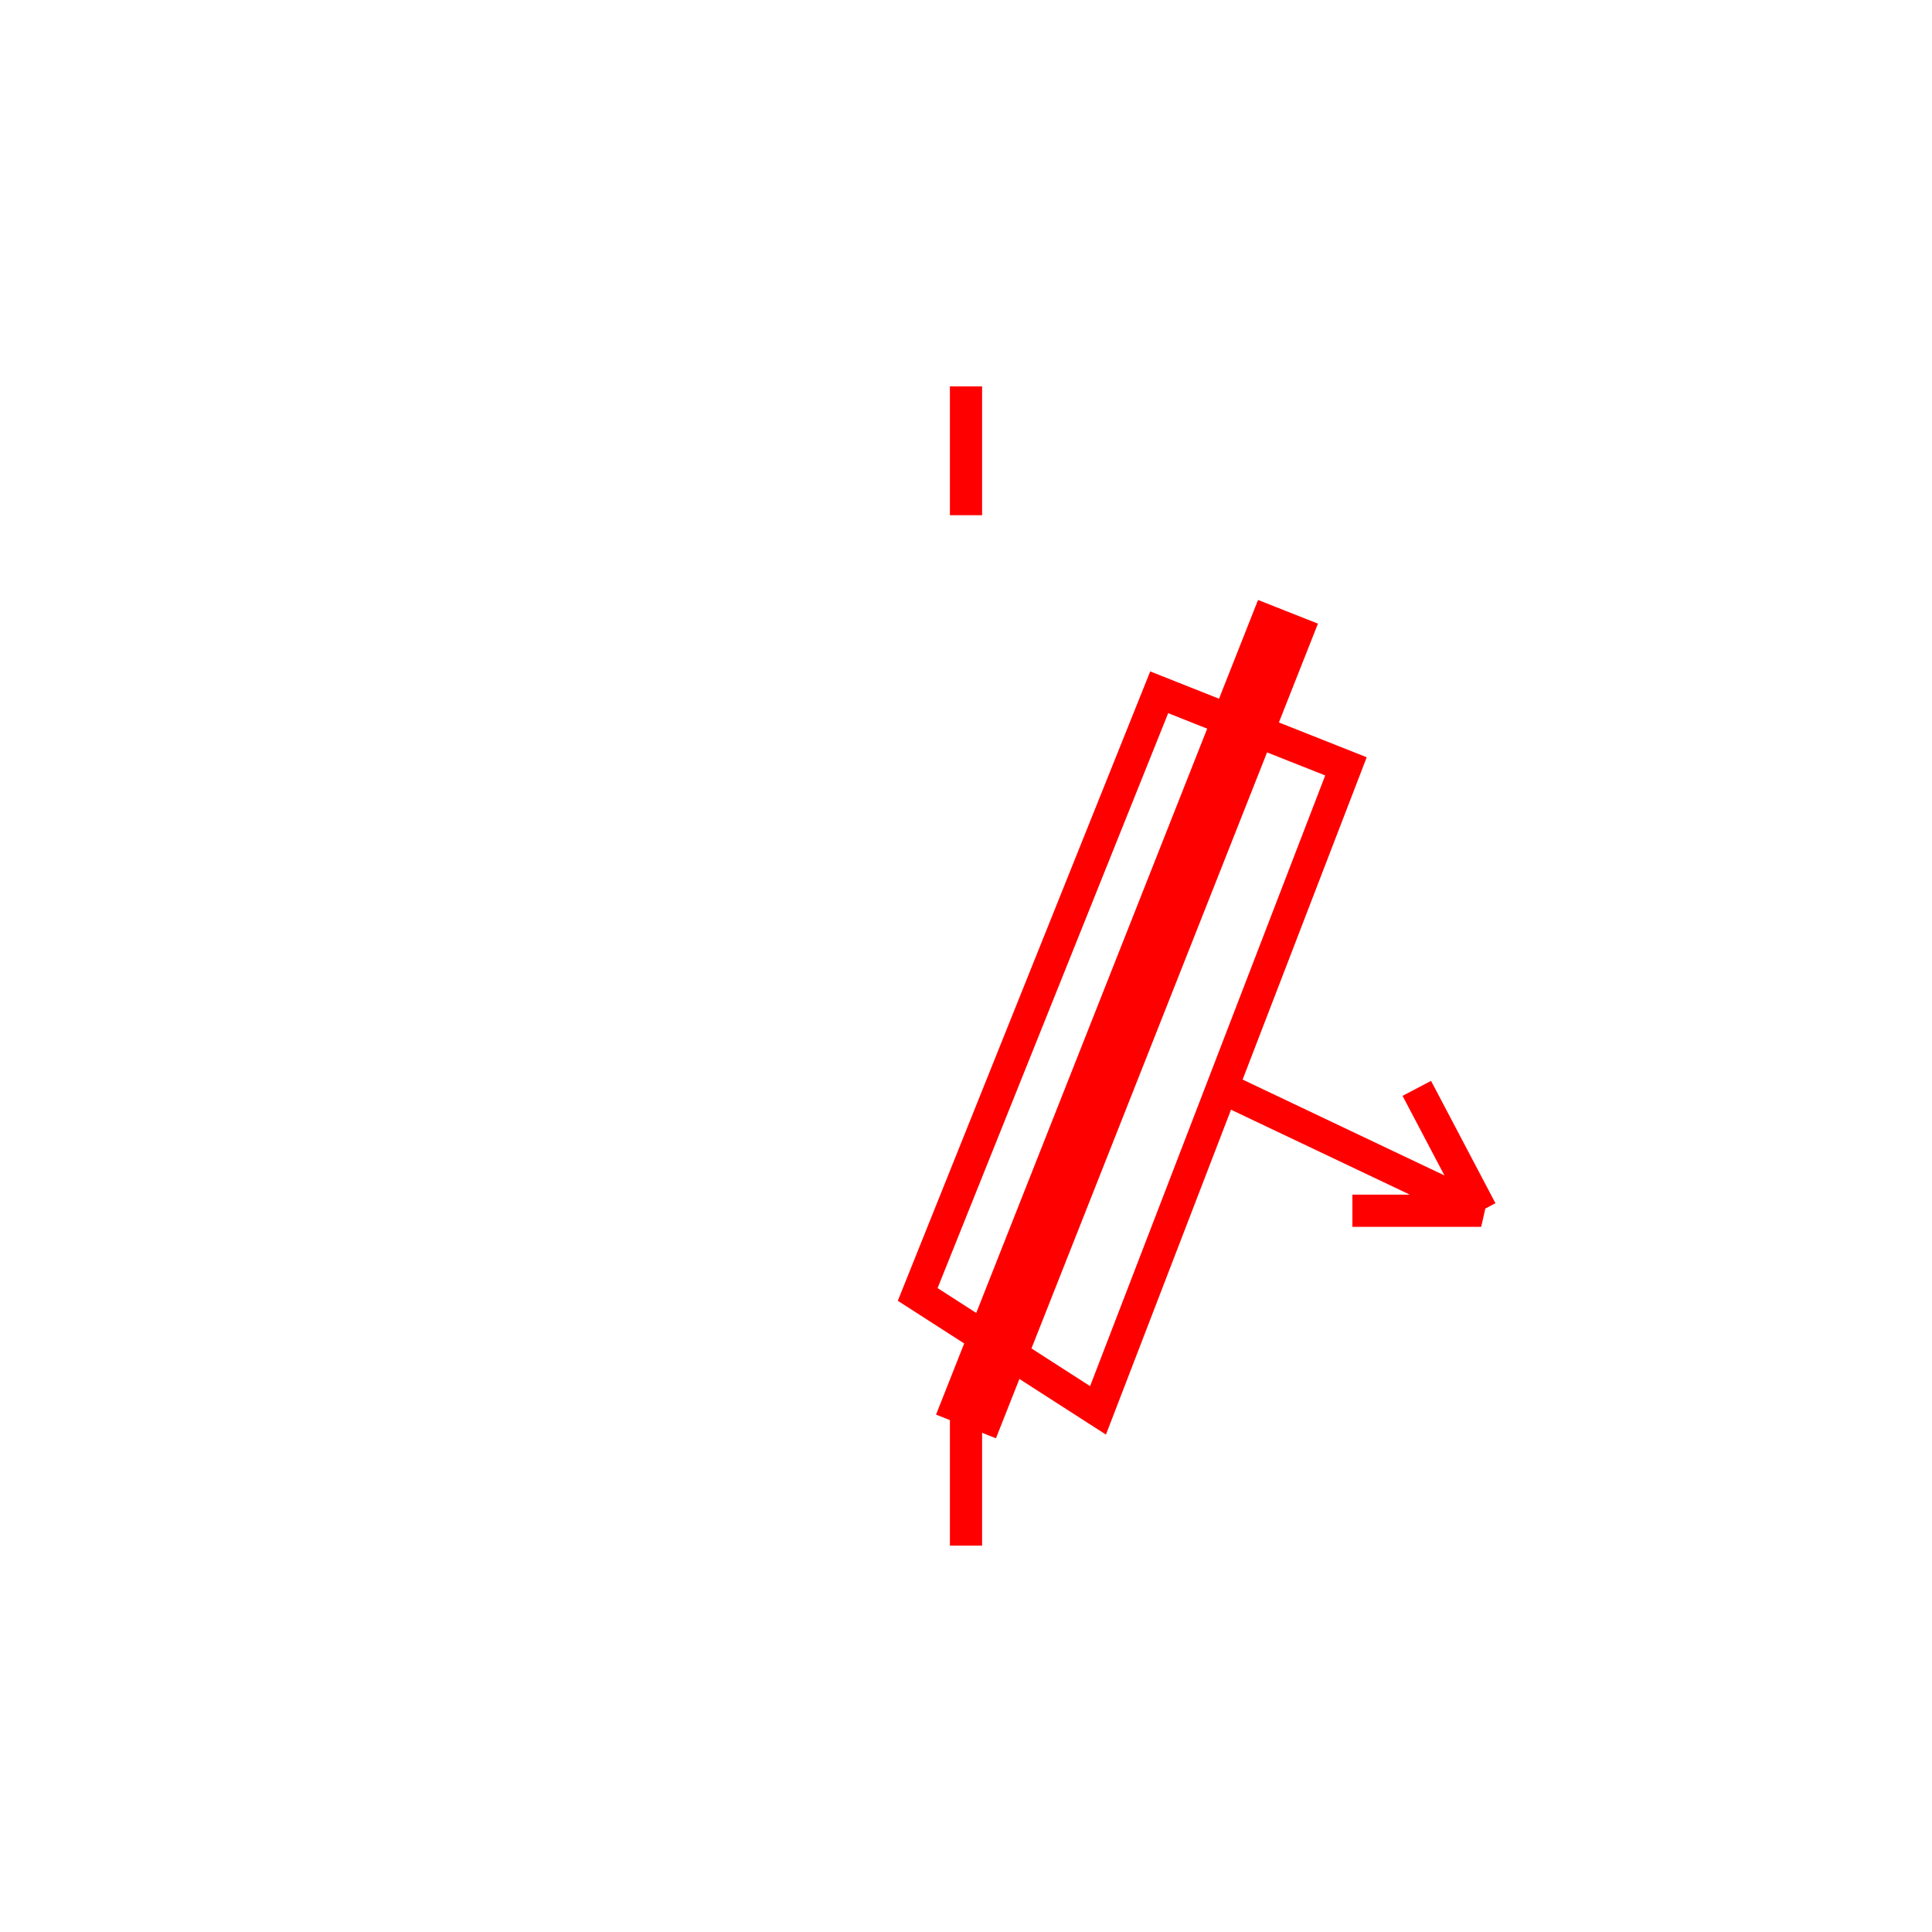 <svg xmlns="http://www.w3.org/2000/svg" viewBox="-30 -30 60 60">
    <line x1="0" y1="-18" x2="0" y2="-14" stroke="red" stroke-width="1"/>
    <path d="M-1.5 10.2 L6 -8.5 L11.8 -6.2 L4.1 13.8 L-1.5 10.2 z" fill-opacity="0" stroke="red" stroke-width="1"/>
    <path d="M8 3.8 L16 7.6 L12 7.6 M16 7.6 L14 3.8" fill-opacity="0" stroke="red" stroke-width="1"/>
    <line x1="0" y1="14.3" x2="10" y2="-11" stroke="red" stroke-width="2"/>
    <line x1="0" y1="18" x2="0" y2="14" stroke="red" stroke-width="1"/>
</svg>
